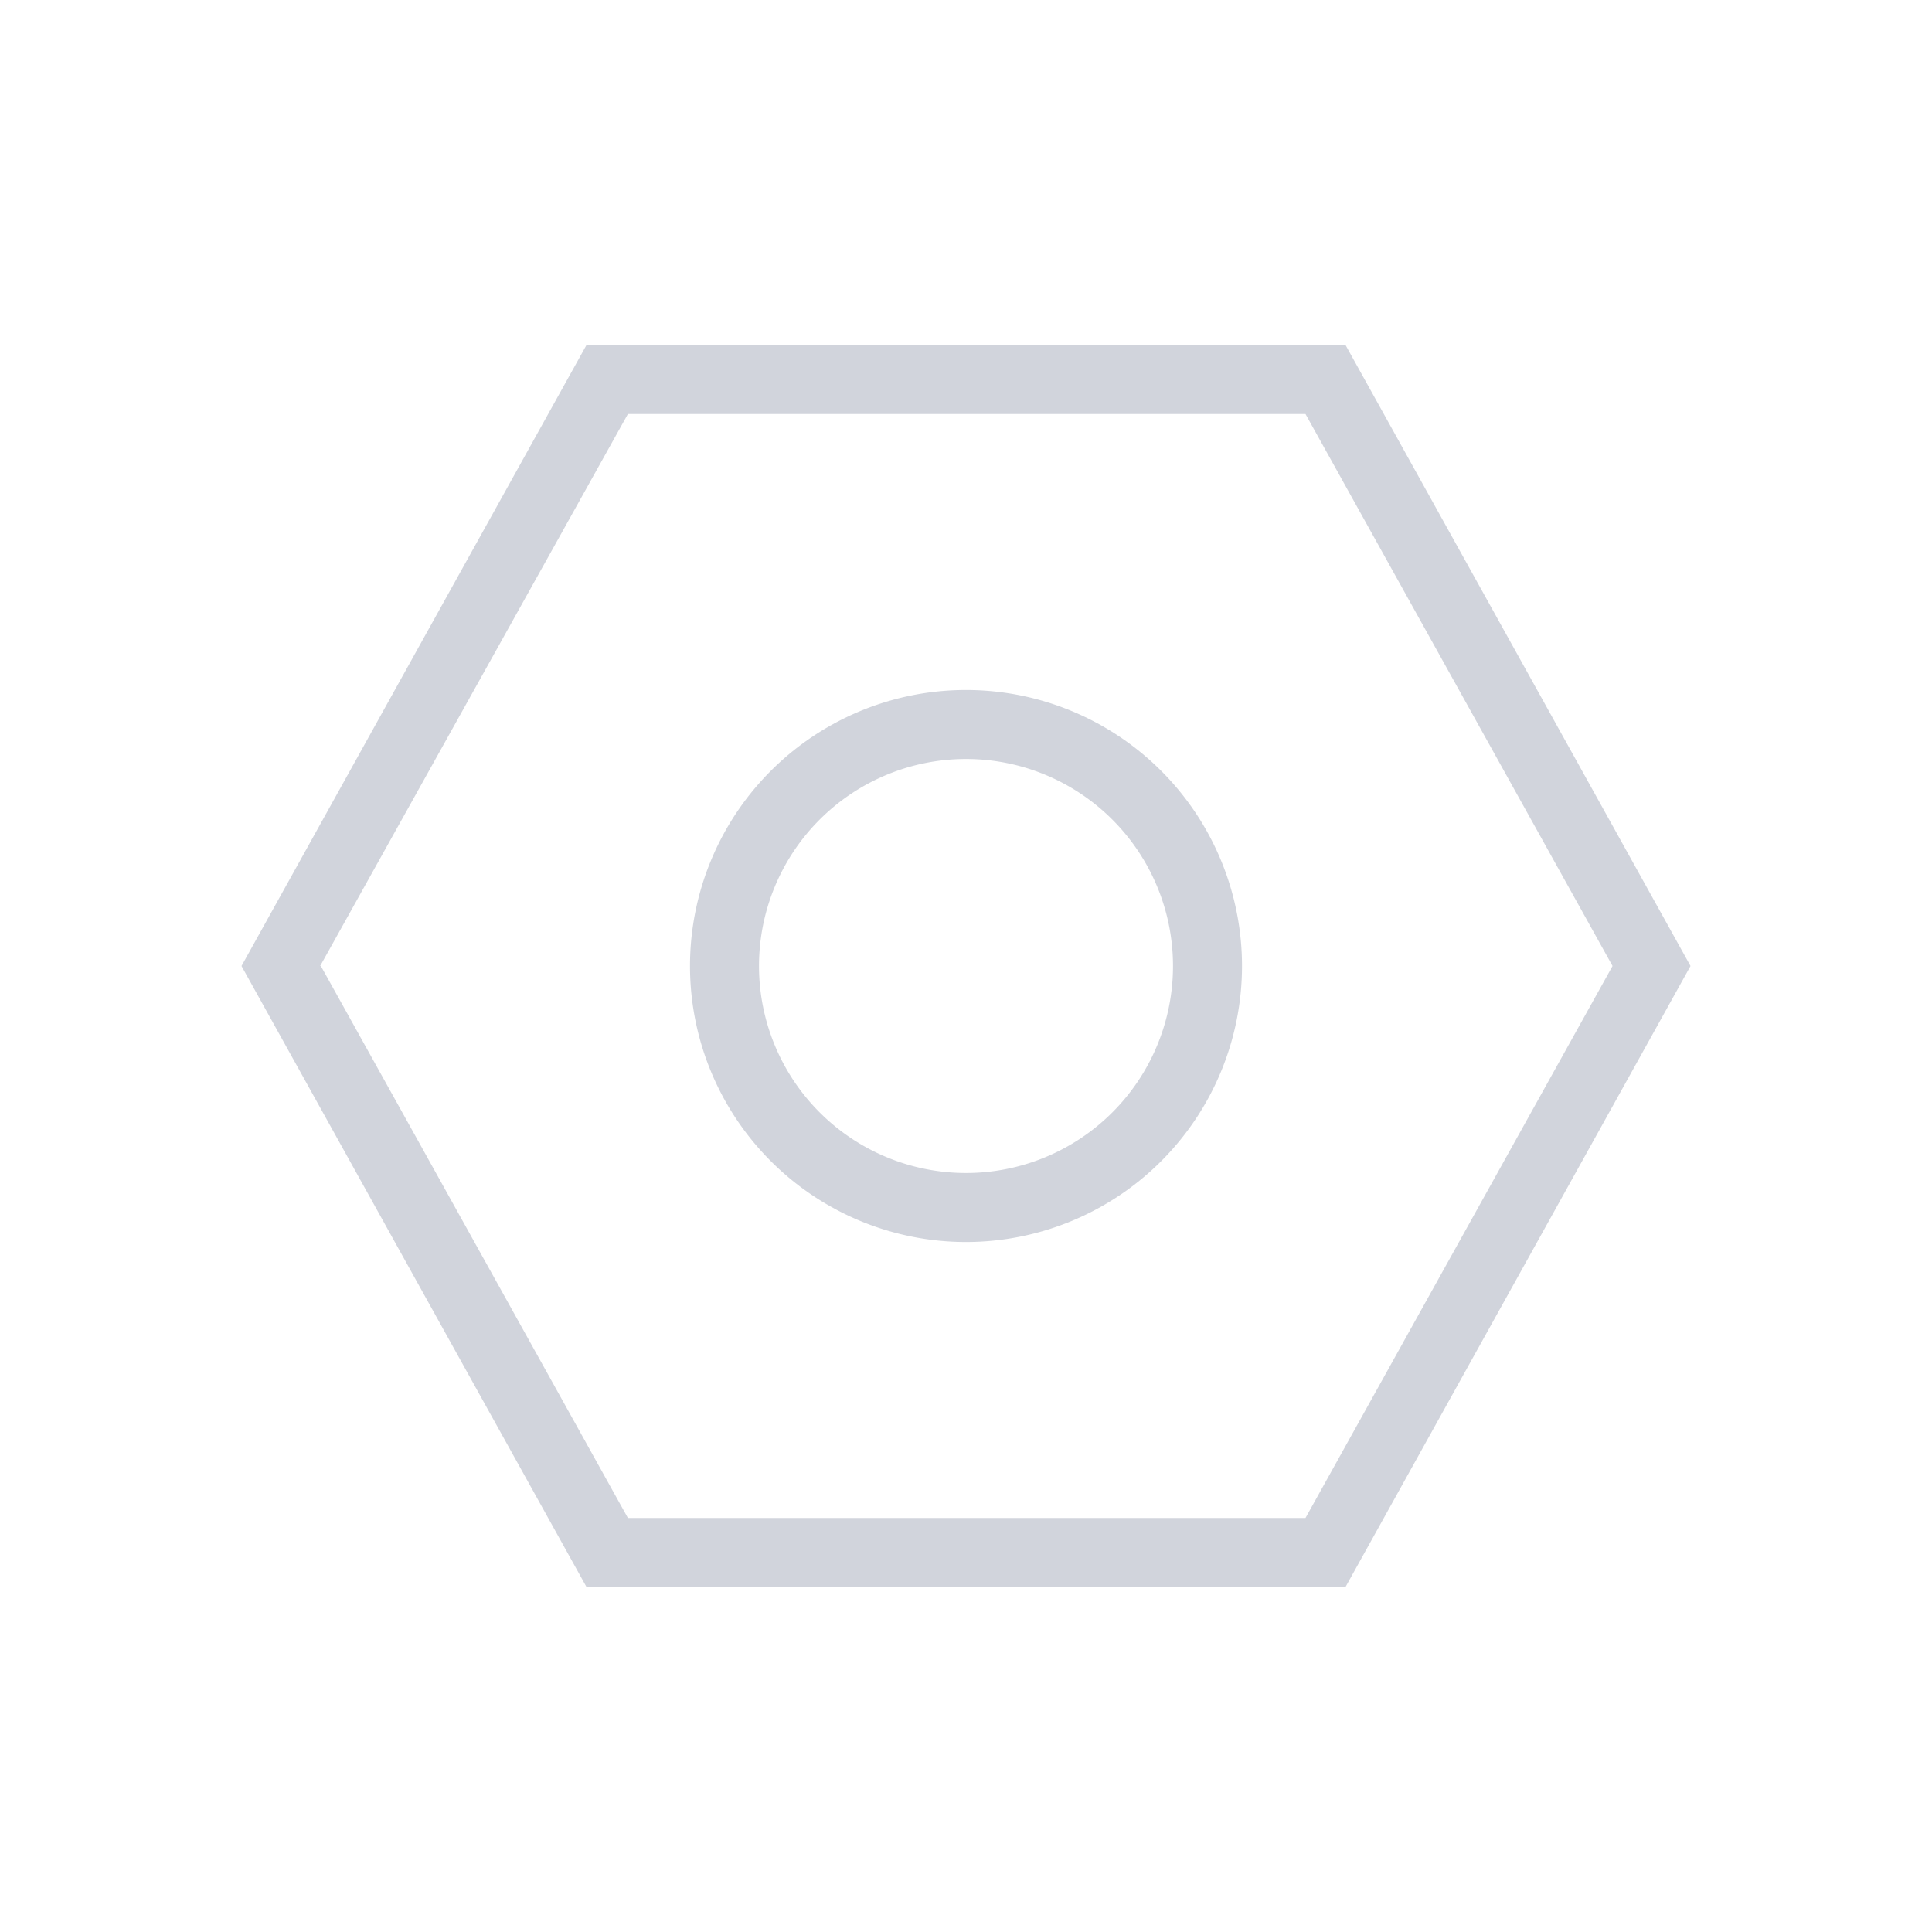 <svg xmlns:xlink="http://www.w3.org/1999/xlink" xmlns="http://www.w3.org/2000/svg" viewBox="0 0 28 28" width="28" height="28" fill="currentColor"><path fill-rule="evenodd" d="M18 14a4 4 0 1 1-8 0 4 4 0 0 1 8 0Zm-1 0a3 3 0 1 1-6 0 3 3 0 0 1 6 0Z" fill="#D1D4DC"></path><path fill-rule="evenodd" d="M8.5 5h11l5 9-5 9h-11l-5-9 5-9Zm-3.86 9L9.1 6h9.82l4.45 8-4.45 8H9.1l-4.45-8Z" fill="#D1D4DC"></path></svg>